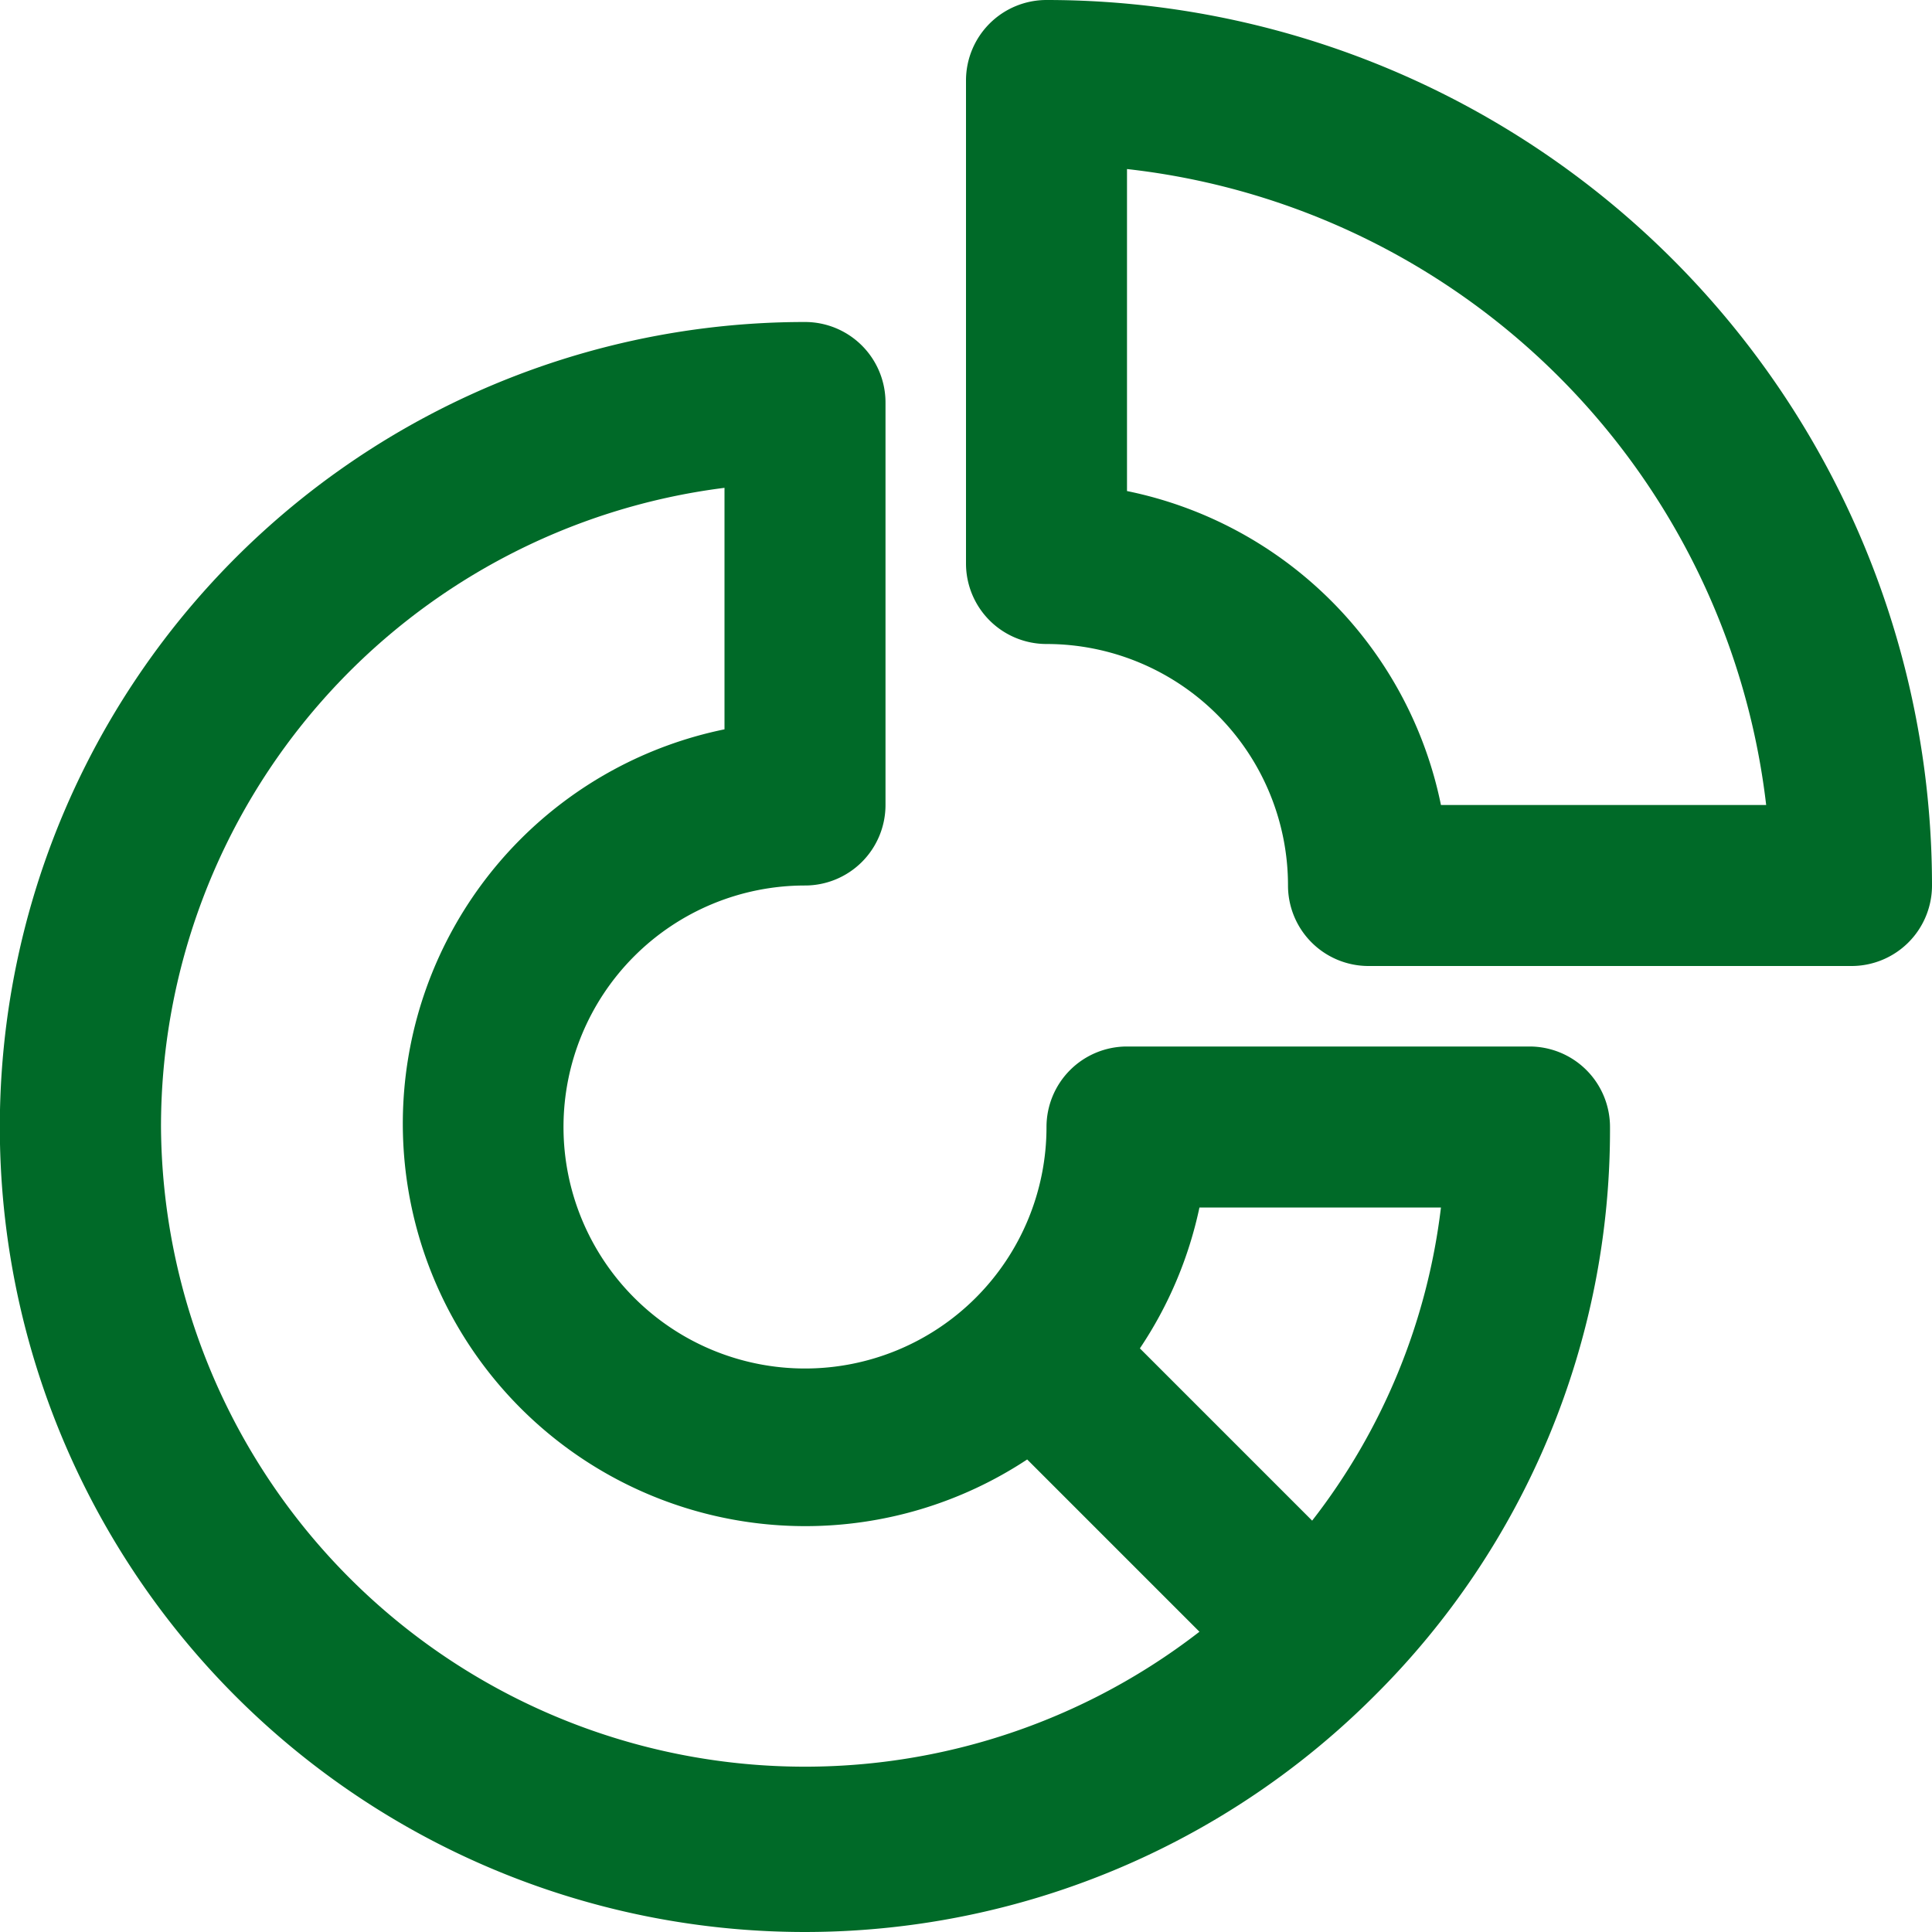 <svg viewBox="0 0 24 24" xmlns="http://www.w3.org/2000/svg"><g data-name="donut chart cut"><path d="M19 13h-5a1 1 0 0 0-1 1 3 3 0 1 1-3-3 1 1 0 0 0 1-1V5a1 1 0 0 0-1-1 10 10 0 1 0 7.07 17.07A9.9 9.9 0 0 0 20 14a1 1 0 0 0-1-1ZM2 14a8 8 0 0 1 7-7.94v3a5 5 0 1 0 3.76 9.07l2.14 2.14A8 8 0 0 1 2 14Zm14.3 4.89-2.14-2.14A5 5 0 0 0 14.9 15h3a7.85 7.85 0 0 1-1.6 3.89Z" fill="#006a28" class="fill-000000"></path><path d="M13 0a1 1 0 0 0-1 1v6a1 1 0 0 0 1 1 3 3 0 0 1 3 3 1 1 0 0 0 1 1h6a1 1 0 0 0 1-1A11 11 0 0 0 13 0Zm4.9 10A5 5 0 0 0 14 6.1v-4a9 9 0 0 1 7.94 7.9Z" fill="#006a28" class="fill-000000"></path></g></svg>